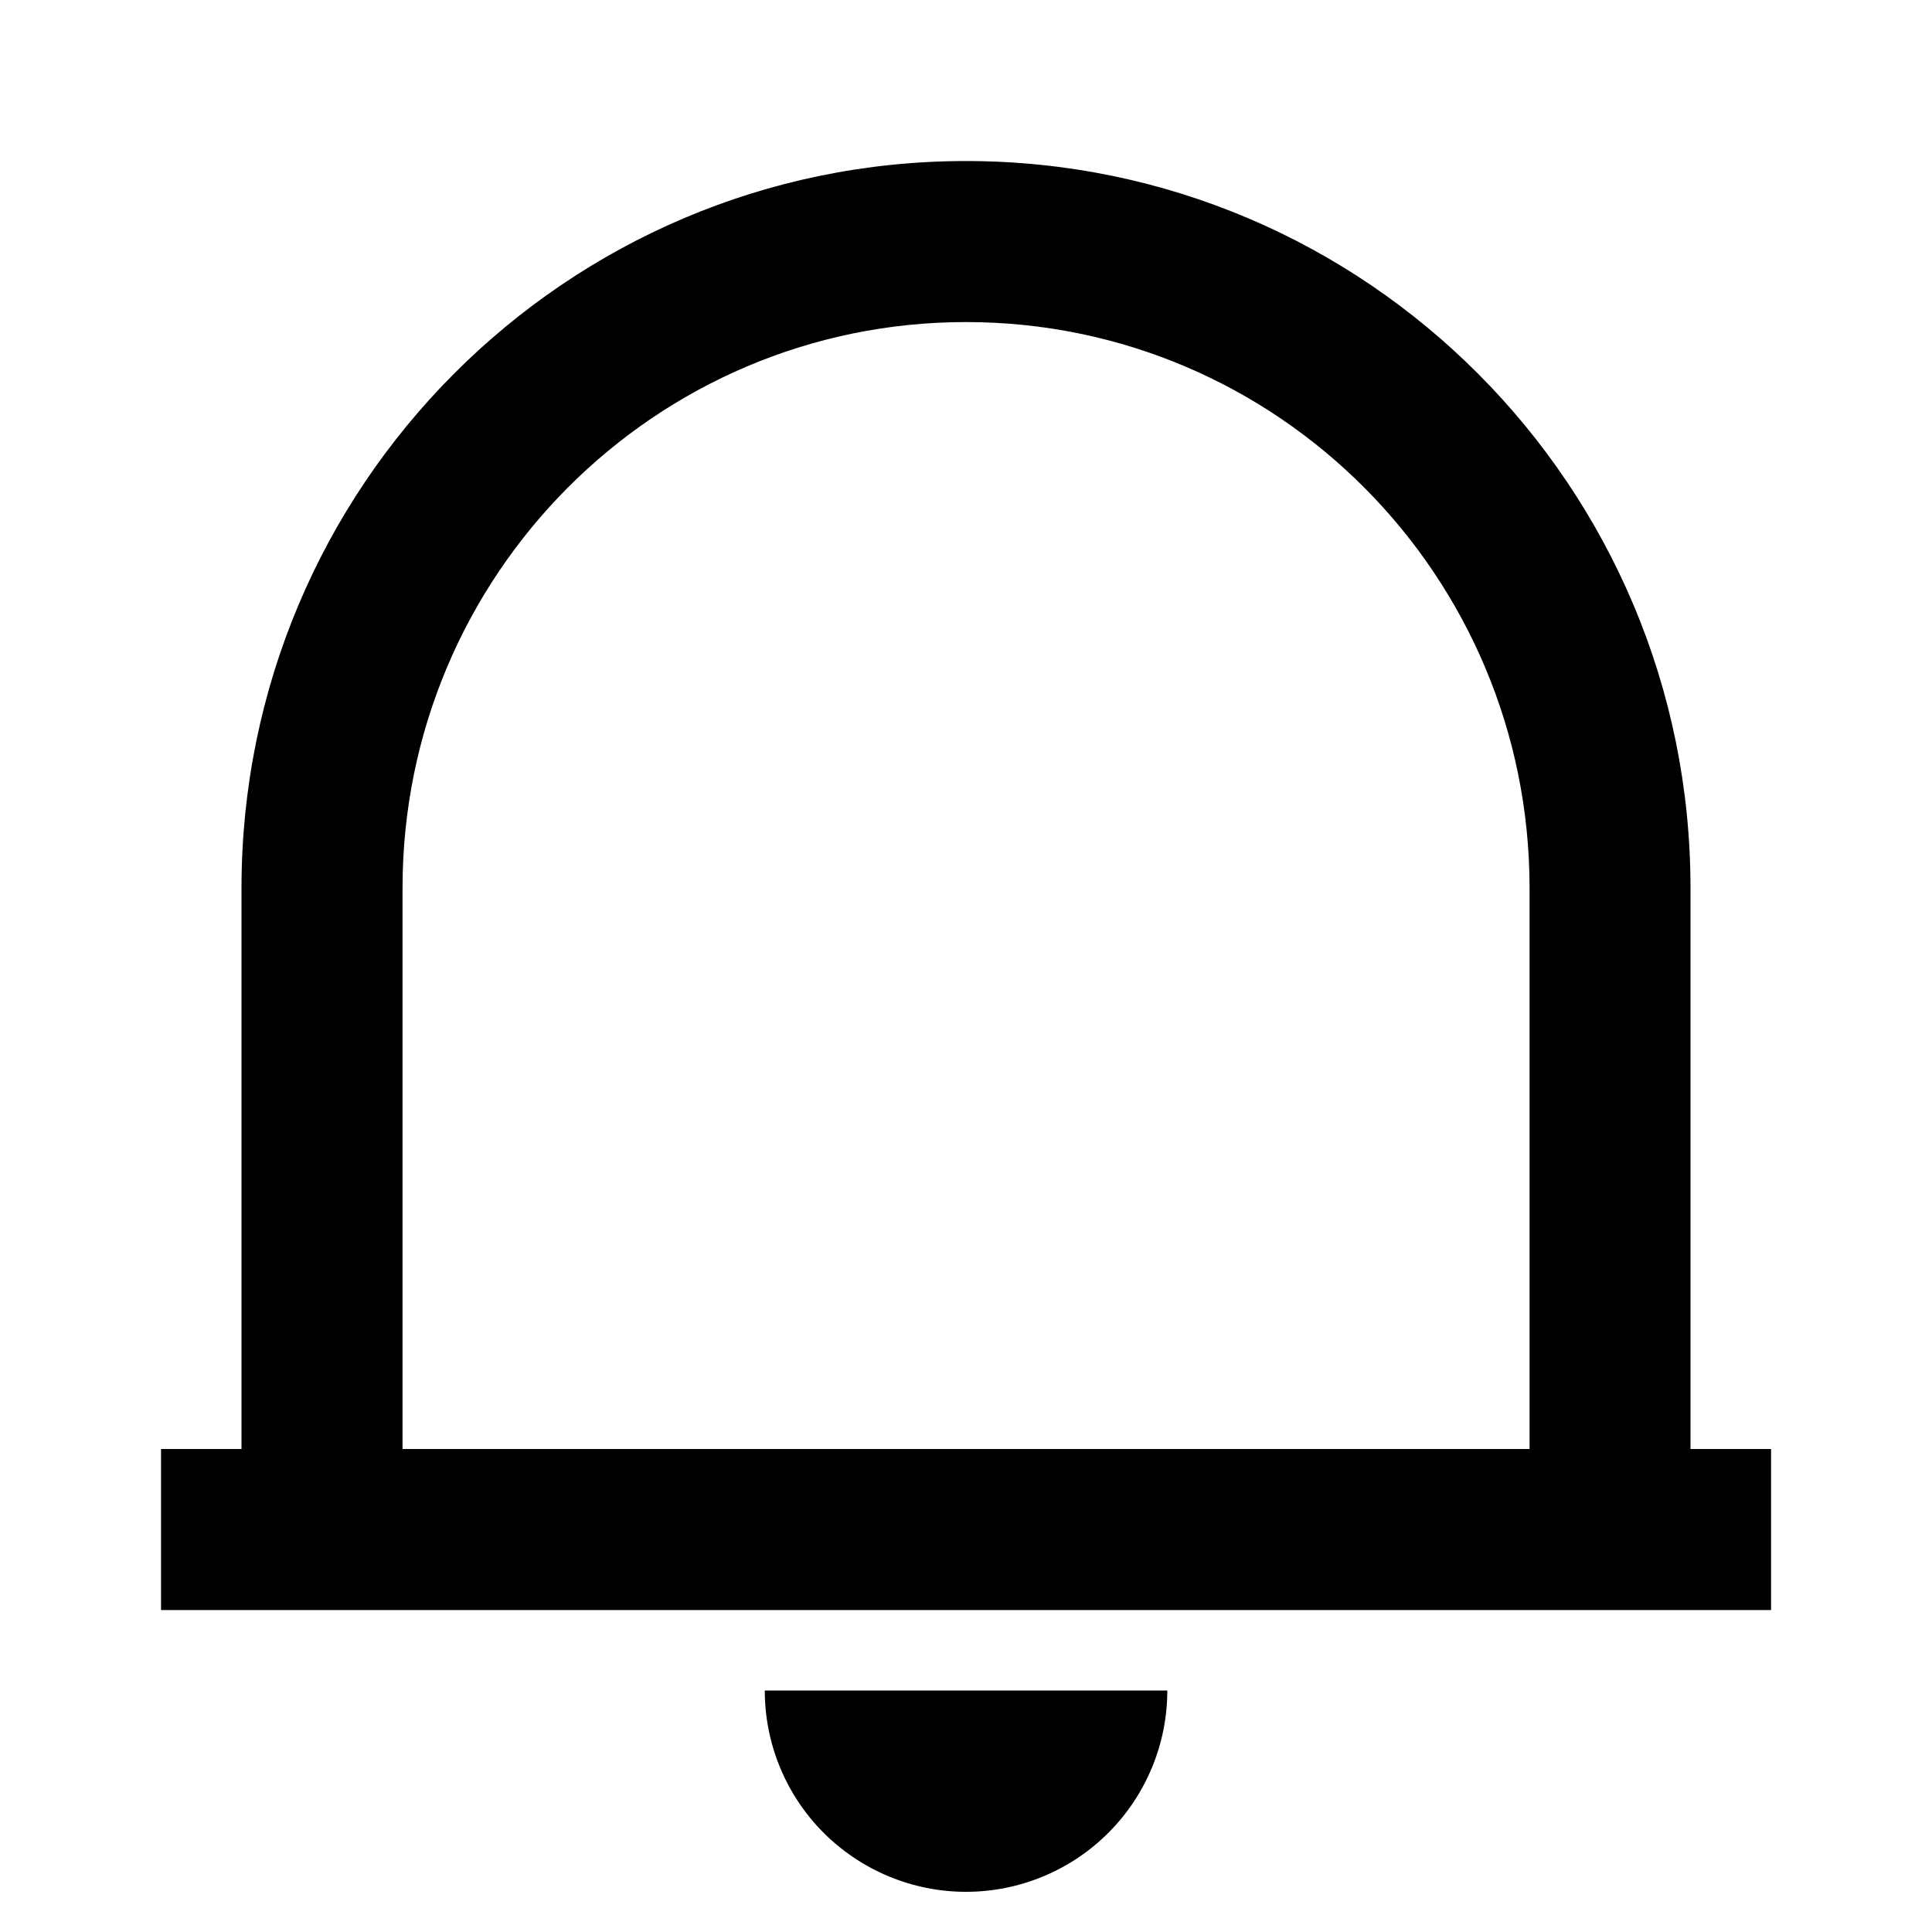 <svg width="20" height="20" viewBox="0 0 20 20" fill="none" xmlns="http://www.w3.org/2000/svg">
<g clip-path="url(#clip0_422_3482)">
<path d="M18.334 16.667H1.667V15H2.5V9.193C2.5 5.036 5.859 1.667 10 1.667C14.142 1.667 17.5 5.036 17.5 9.193V15H18.334V16.667ZM4.167 15H15.834V9.193C15.834 5.957 13.222 3.334 10 3.334C6.779 3.334 4.167 5.957 4.167 9.193V15ZM7.917 17.5H12.084C12.084 18.053 11.864 18.583 11.473 18.974C11.083 19.364 10.553 19.584 10 19.584C9.448 19.584 8.918 19.364 8.527 18.974C8.136 18.583 7.917 18.053 7.917 17.5Z" fill="black"/>
</g>
<defs>
<clipPath id="clip0_422_3482">
<rect width="20" height="20" fill="white"/>
</clipPath>
</defs>
</svg>
